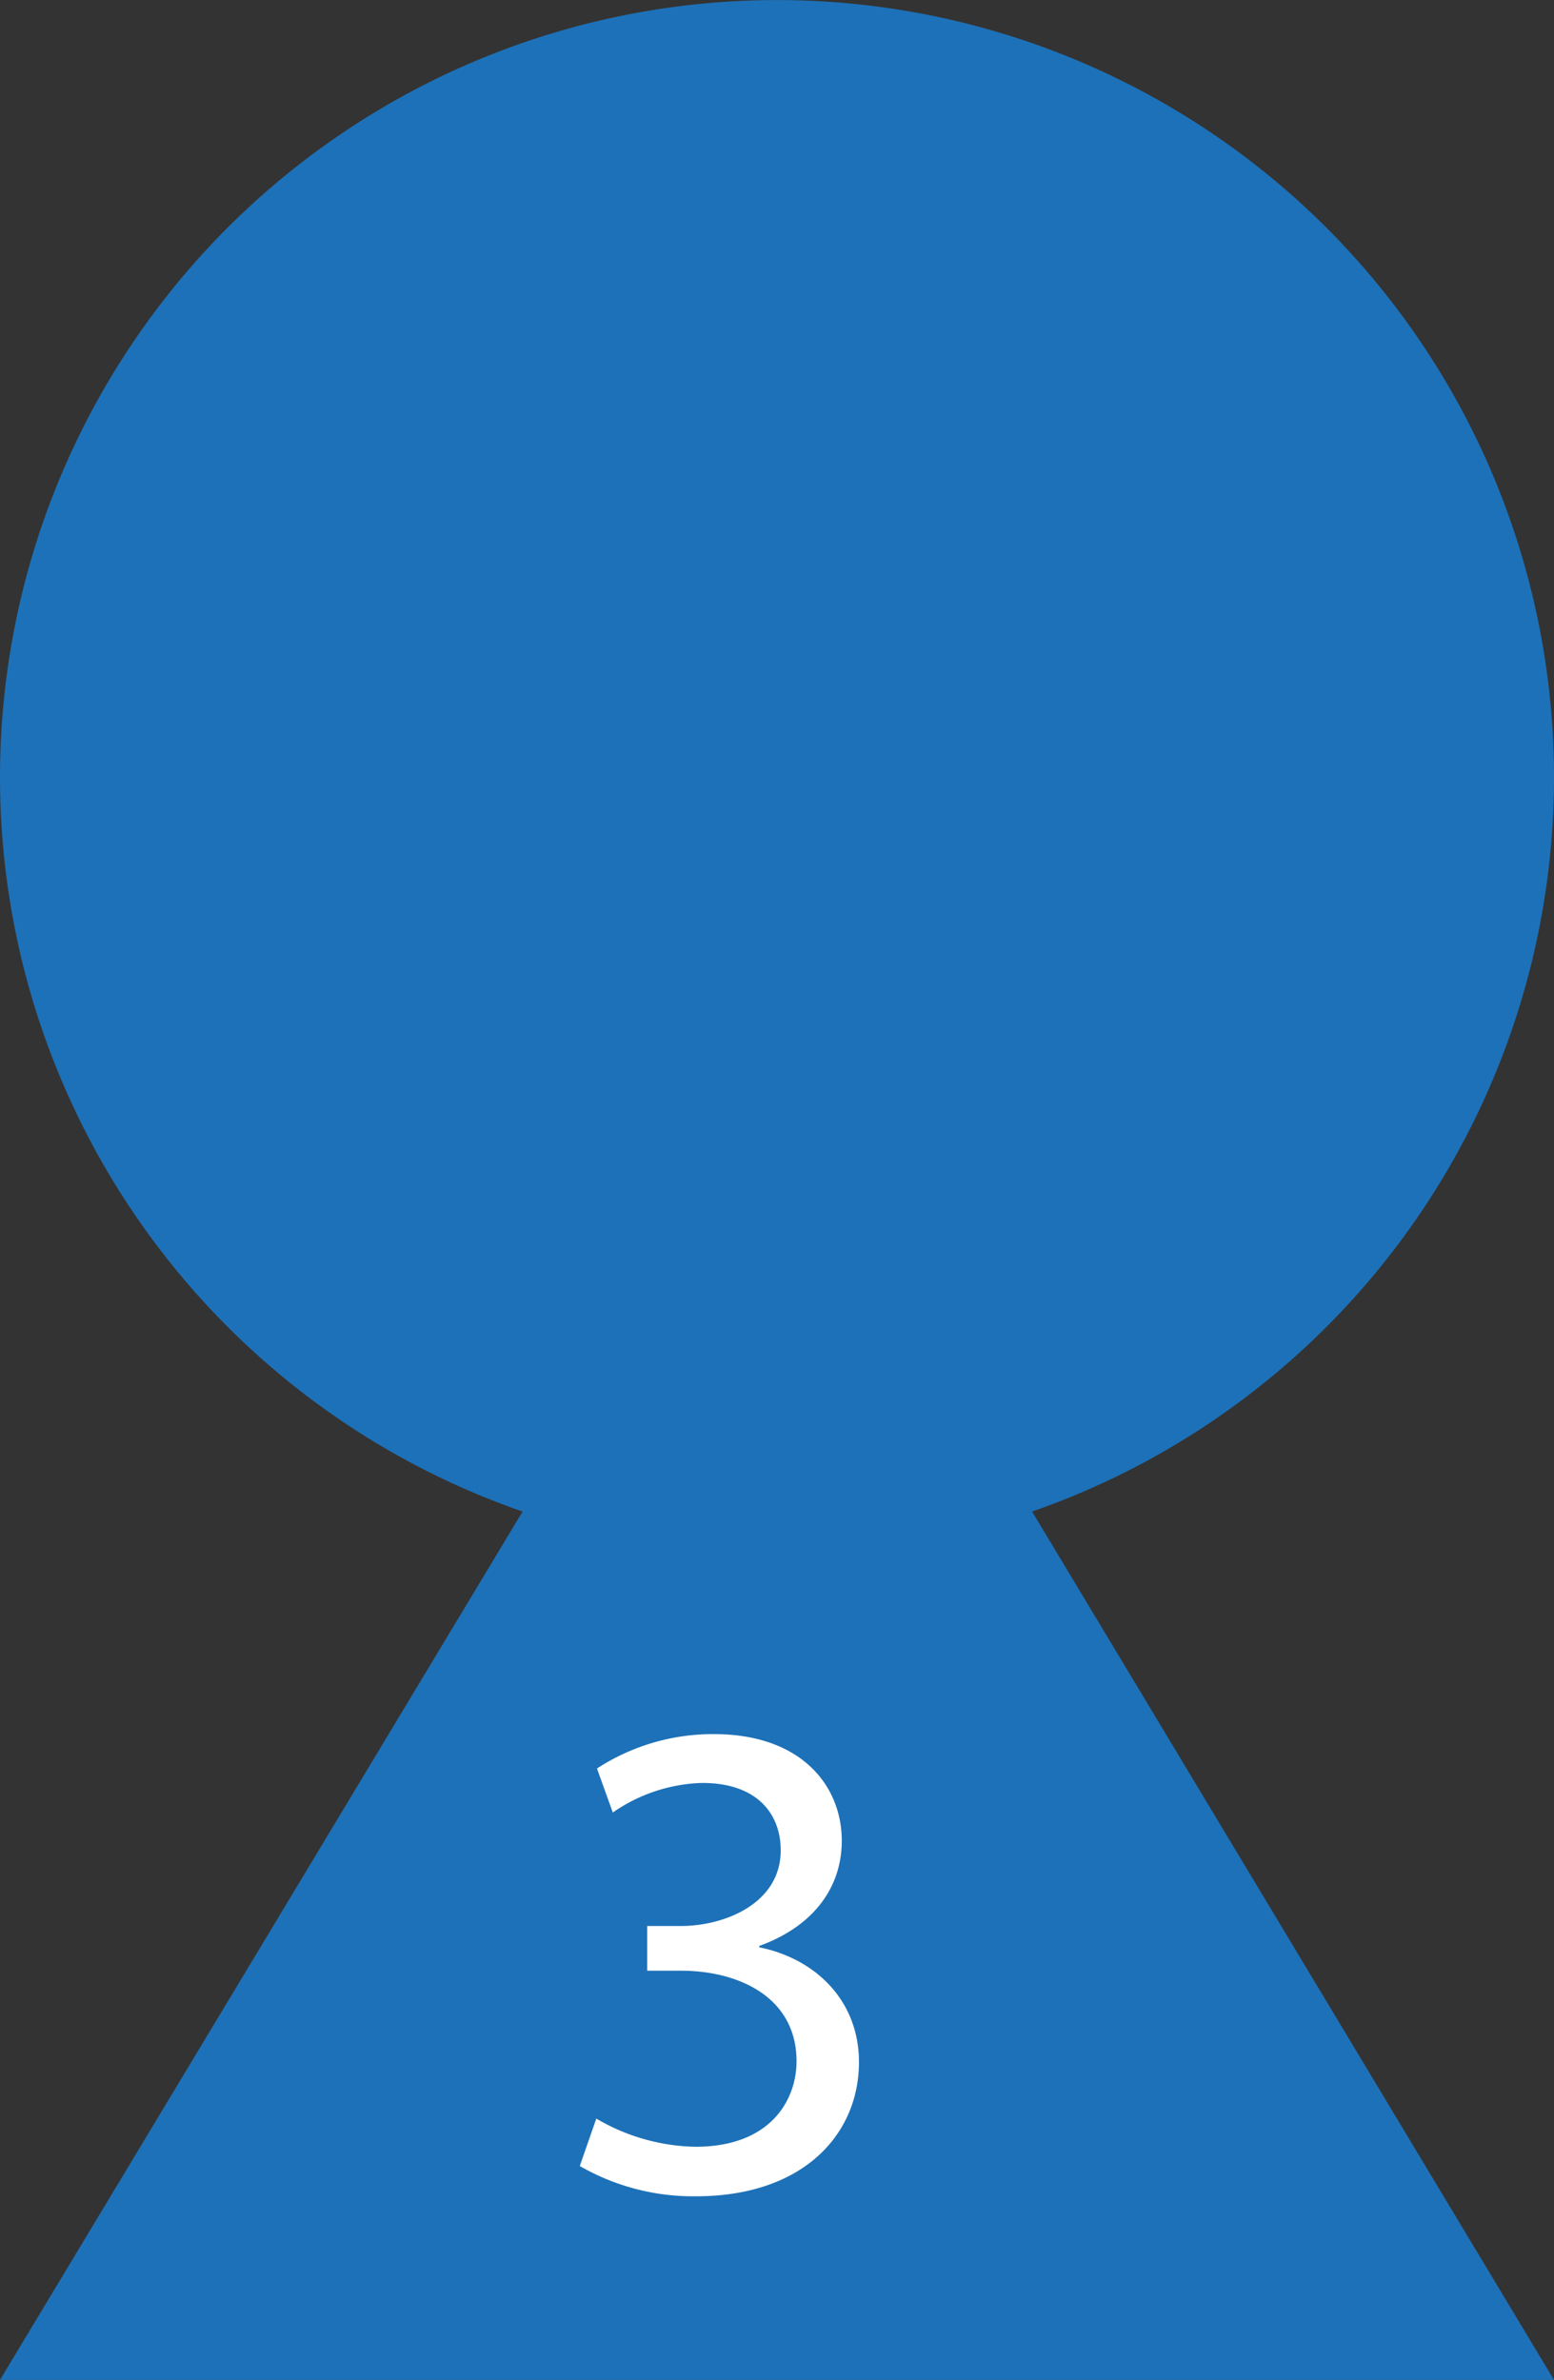 <svg id="Ebene_1" data-name="Ebene 1" xmlns="http://www.w3.org/2000/svg" viewBox="0 0 113 173.02"><rect x="0" y="0" width="113" height="173.02" fill="#333333" stroke="none"/><defs><style>.cls-1{fill:#1d71b8;}.cls-2{fill:#fff;}.cls-3{fill:transparent;}</style></defs><path class="cls-1" d="M113,56.5a56.5,56.5,0,1,0-75,53.37L0,173H113L75.05,109.87A56.52,56.52,0,0,0,113,56.5Z" transform="translate(0 0.02)"/><path class="cls-2" d="M43.36,154a14.71,14.71,0,0,0,7.2,2.05c5.65,0,7.4-3.6,7.36-6.3-.05-4.55-4.16-6.5-8.41-6.5H47.06V140h2.45c3.2,0,7.26-1.65,7.26-5.5,0-2.6-1.66-4.9-5.71-4.9a11.94,11.94,0,0,0-6.5,2.15l-1.15-3.2a15.45,15.45,0,0,1,8.5-2.5c6.41,0,9.3,3.8,9.3,7.75,0,3.35-2,6.2-6,7.65v.1c4,.8,7.25,3.8,7.25,8.35,0,5.2-4,9.75-11.85,9.75a16.52,16.52,0,0,1-8.45-2.2Z" transform="translate(0 0.02)"/><path class="cls-3" d="M113,56.5a56.5,56.5,0,1,0-75,53.37L0,173H113L75.05,109.87A56.52,56.52,0,0,0,113,56.5Z" transform="translate(0 0.02)"/></svg>